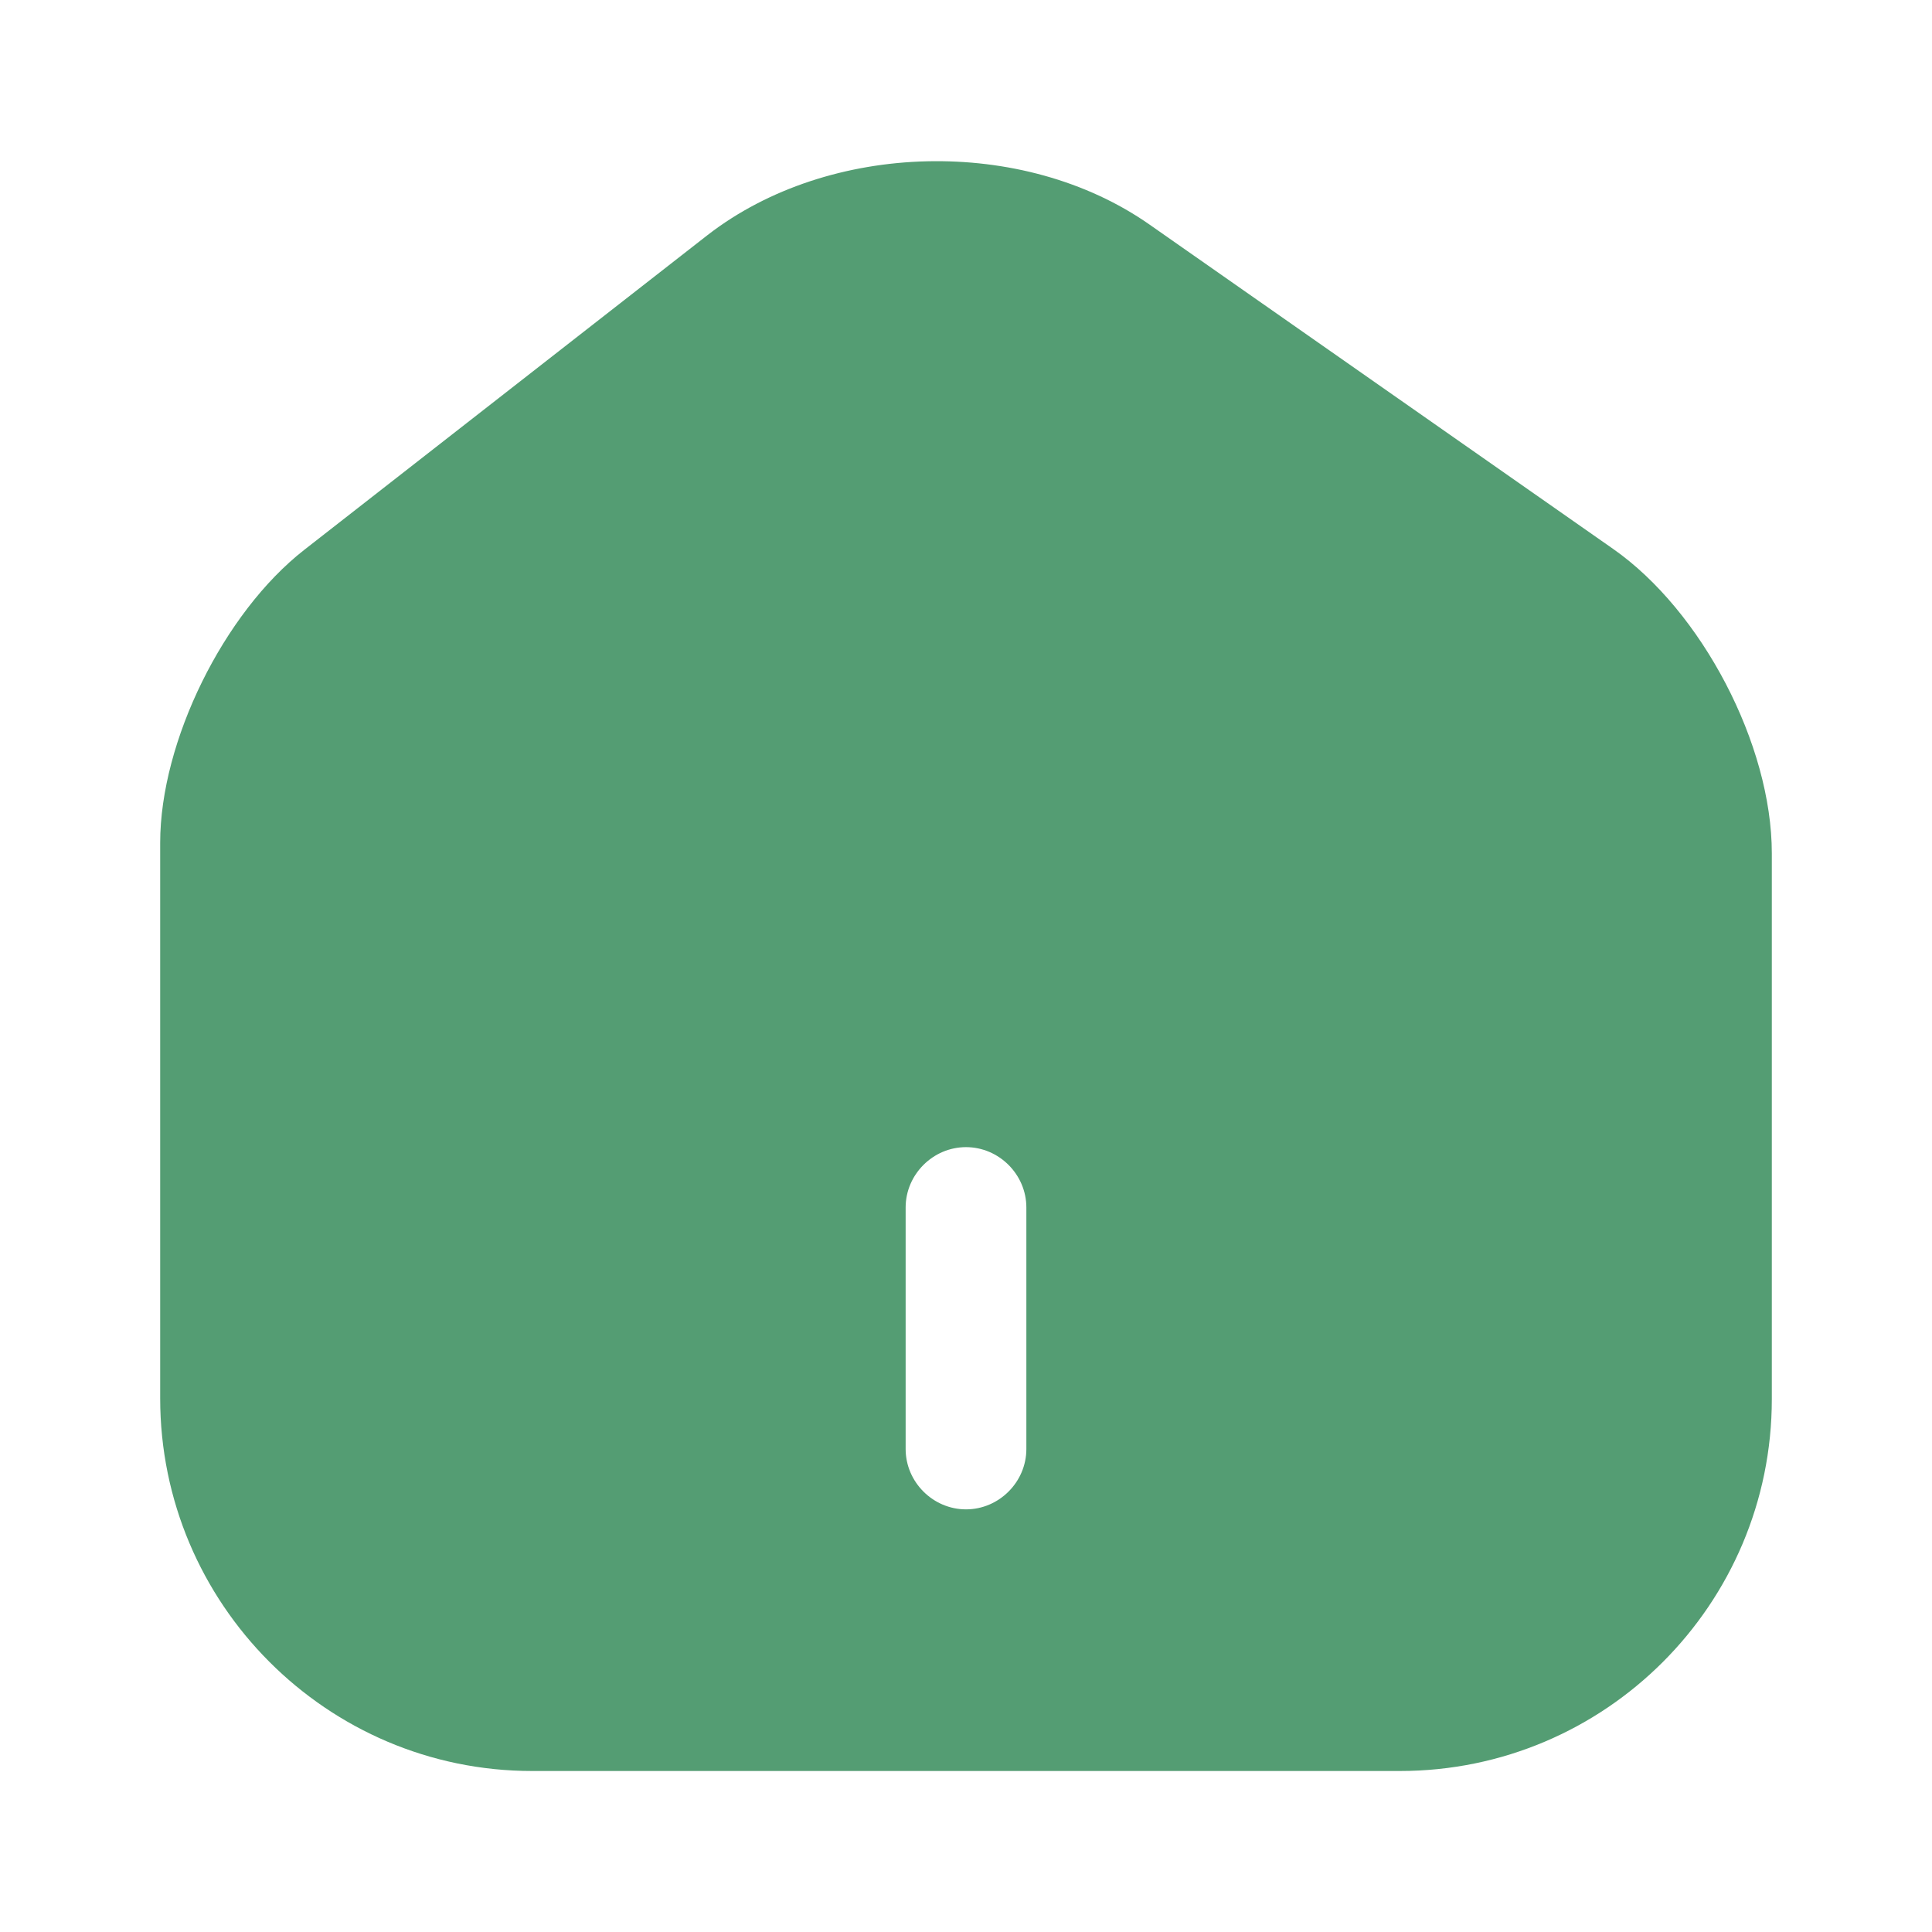 <svg width="33" height="33" viewBox="0 0 33 33" fill="none" xmlns="http://www.w3.org/2000/svg">
<path d="M27.555 9.377L19.635 3.836C17.476 2.324 14.163 2.406 12.086 4.015L5.198 9.391C3.823 10.464 2.736 12.664 2.736 14.396V23.884C2.736 27.39 5.583 30.25 9.089 30.25H23.911C27.418 30.25 30.264 27.404 30.264 23.897V14.575C30.264 12.719 29.068 10.436 27.555 9.377ZM17.531 24.75C17.531 25.314 17.064 25.781 16.5 25.781C15.936 25.781 15.469 25.314 15.469 24.75V20.625C15.469 20.061 15.936 19.594 16.5 19.594C17.064 19.594 17.531 20.061 17.531 20.625V24.75Z" fill="#549D73"/>
</svg>
